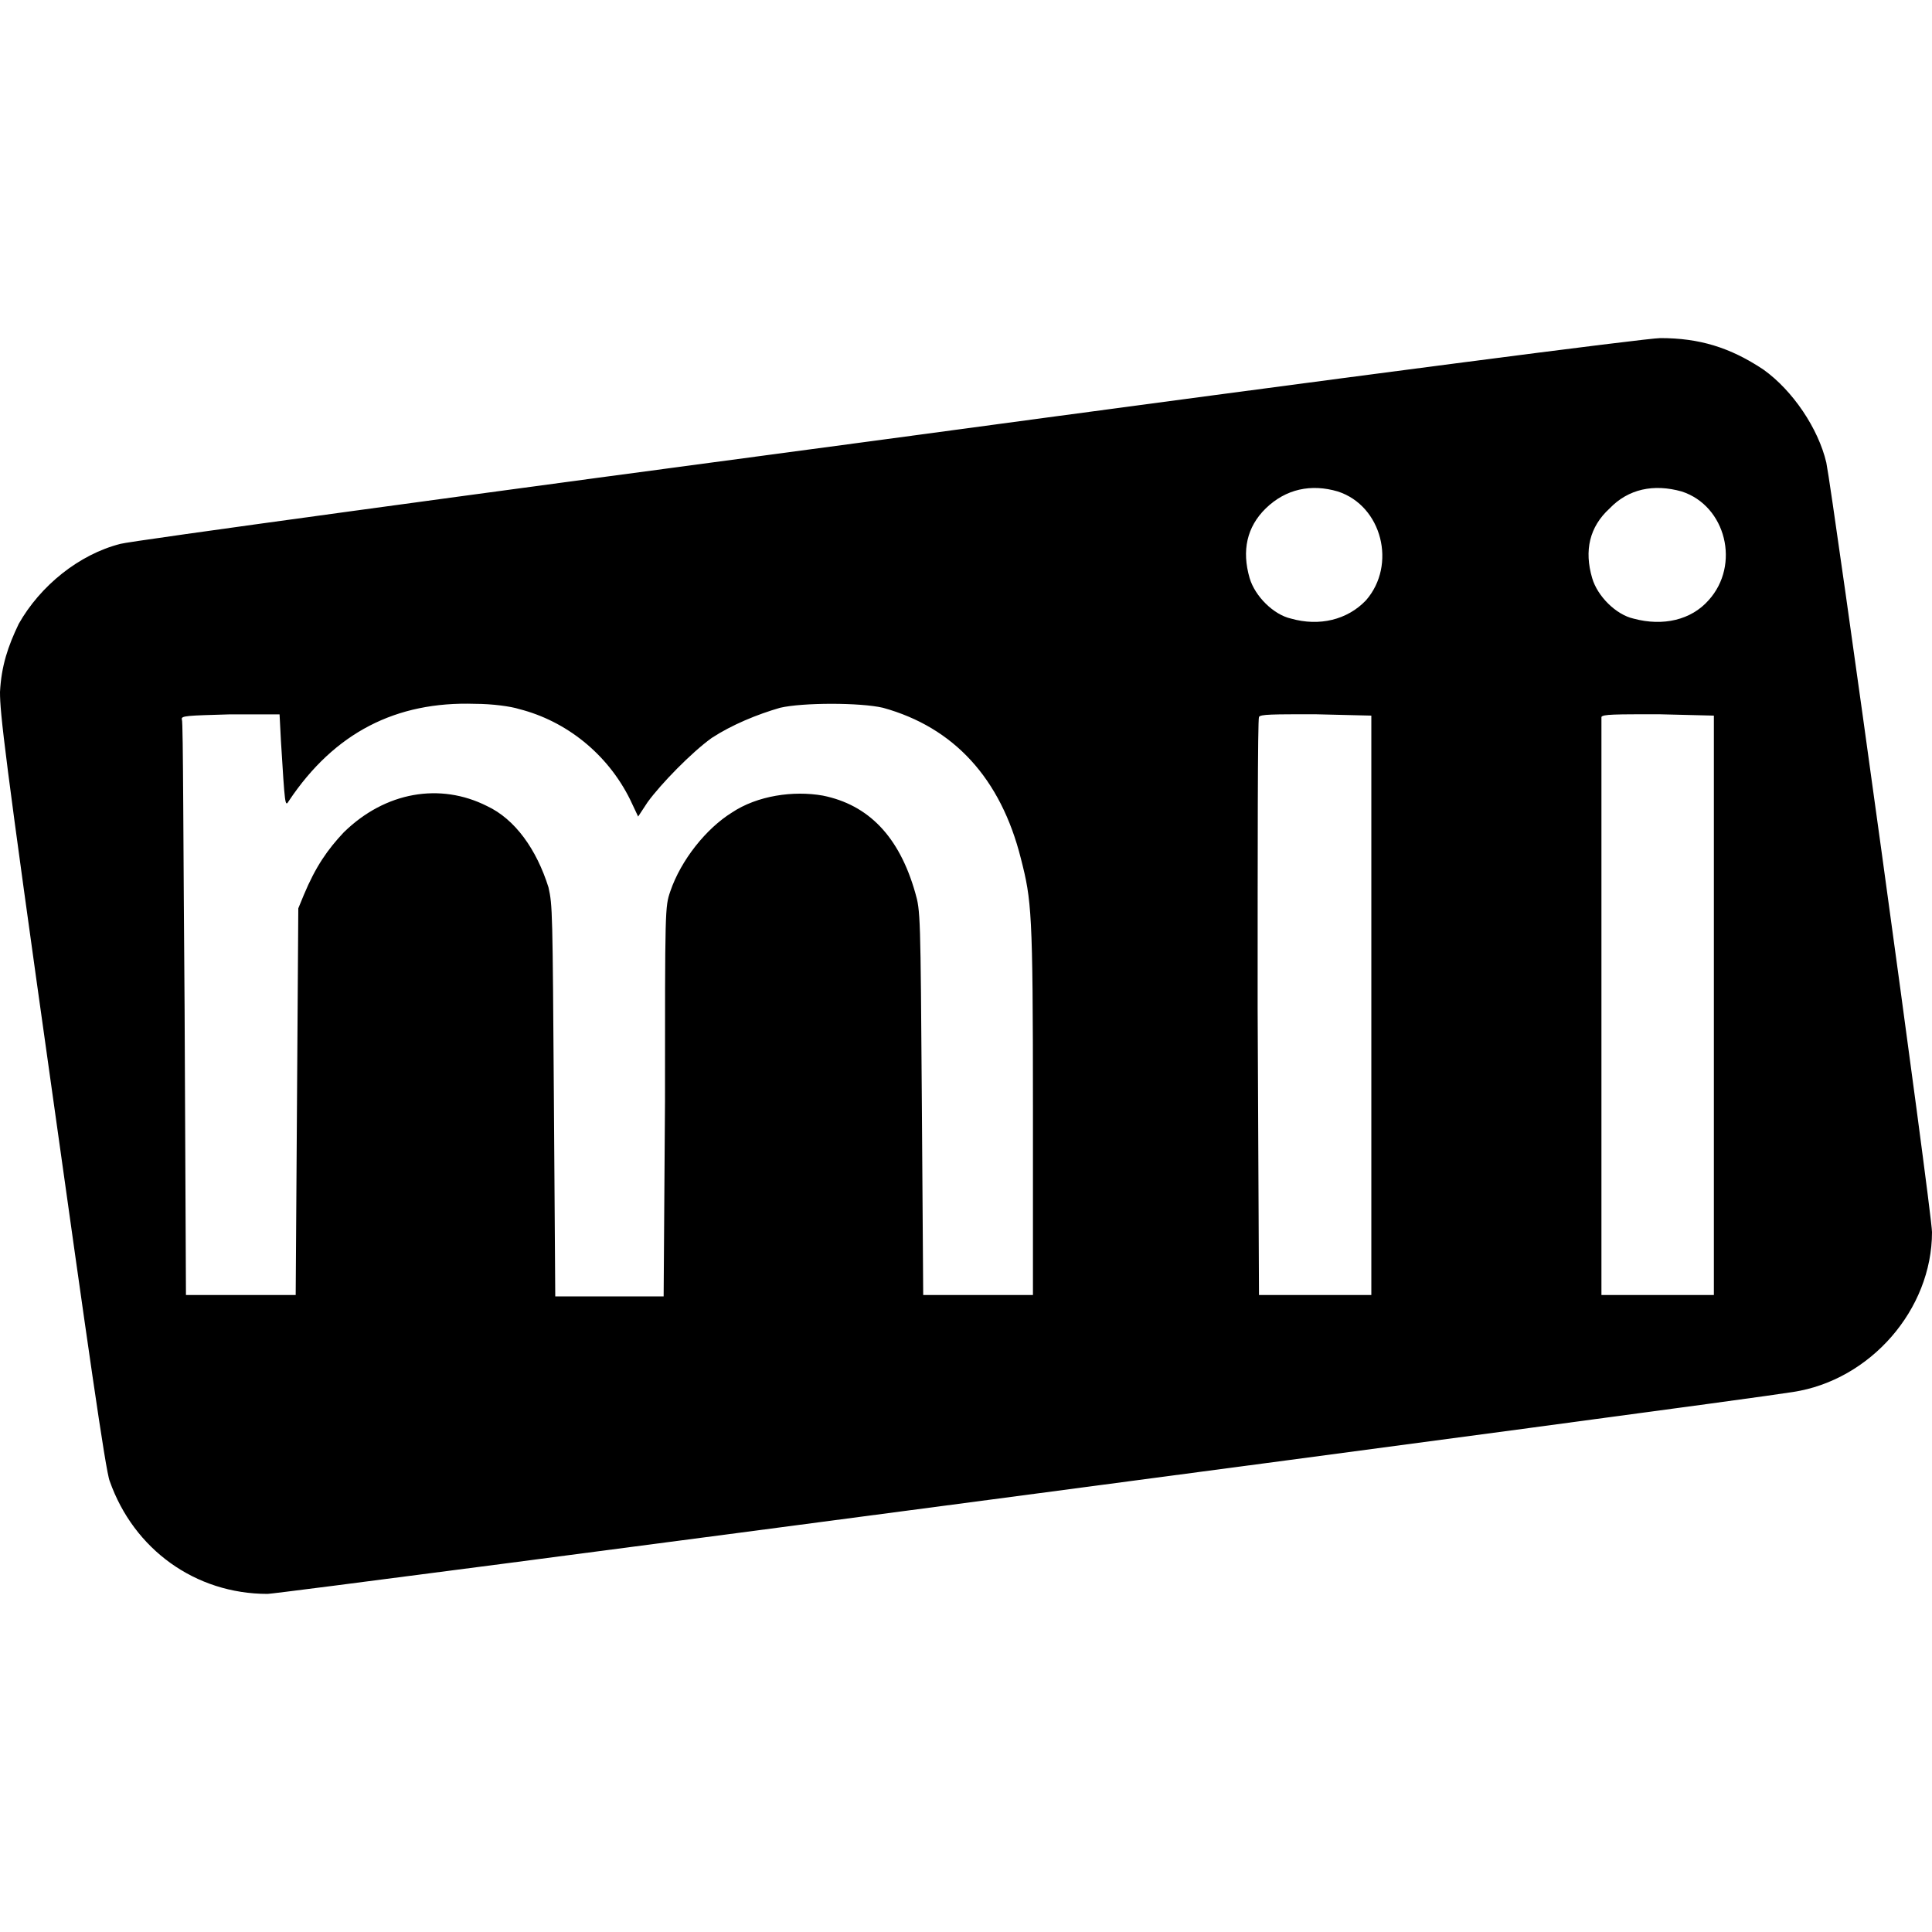 <?xml version="1.0" encoding="UTF-8"?>
<svg width="20px" height="20px" viewBox="0 0 20 20" version="1.1" xmlns="http://www.w3.org/2000/svg" xmlns:xlink="http://www.w3.org/1999/xlink">
    <!-- Generator: Sketch 52.3 (67297) - http://www.bohemiancoding.com/sketch -->
    <title>icon/brands/brand-miicard</title>
    <desc>Created with Sketch.</desc>
    <g id="icon/brands/brand-miicard" stroke="none" stroke-width="1" fill="none" fill-rule="evenodd">
        <path d="M9.183,4.545 C14.21,3.866 17.05,3.5 17.188,3.5 C17.59,3.5 17.908,3.595 18.255,3.826 C18.559,4.043 18.823,4.436 18.906,4.789 C18.975,5.129 20,12.551 20,12.755 C20,13.555 19.363,14.288 18.56,14.41 C17.895,14.519 2.909,16.5 2.77,16.5 C2.022,16.5 1.385,16.039 1.136,15.333 C1.094,15.238 0.9,13.867 0.54,11.303 C0.042,7.775 0,7.381 0,7.164 C0.014,6.892 0.083,6.689 0.194,6.458 C0.416,6.065 0.817,5.739 1.247,5.63 C1.33,5.603 4.903,5.115 9.183,4.545 L9.183,4.545 Z M13.85,5.088 C13.573,5.006 13.31,5.061 13.102,5.264 C12.908,5.454 12.853,5.699 12.936,5.984 C12.992,6.174 13.185,6.364 13.366,6.404 C13.657,6.486 13.947,6.418 14.141,6.214 C14.46,5.848 14.307,5.237 13.85,5.088 L13.85,5.088 Z M17.41,5.088 C17.119,5.006 16.856,5.061 16.662,5.264 C16.454,5.454 16.398,5.699 16.482,5.984 C16.537,6.174 16.731,6.364 16.911,6.404 C17.216,6.486 17.507,6.418 17.687,6.214 C18.019,5.848 17.867,5.237 17.41,5.088 L17.41,5.088 Z M5.374,7.34 C5.291,7.313 5.097,7.286 4.917,7.286 C4.099,7.259 3.462,7.585 2.991,8.29 C2.95,8.358 2.95,8.344 2.908,7.666 L2.894,7.395 L2.382,7.395 C1.939,7.408 1.869,7.408 1.883,7.449 C1.897,7.463 1.897,8.82 1.911,10.448 L1.925,13.406 L3.061,13.406 L3.088,9.403 L3.144,9.267 C3.268,8.969 3.393,8.792 3.559,8.616 C3.989,8.195 4.556,8.1 5.041,8.344 C5.332,8.48 5.554,8.792 5.678,9.186 C5.72,9.376 5.72,9.417 5.734,11.398 L5.748,13.42 L6.87,13.42 L6.884,11.398 C6.884,9.389 6.884,9.389 6.939,9.227 C7.05,8.901 7.313,8.575 7.576,8.412 C7.839,8.236 8.213,8.182 8.518,8.236 C8.989,8.331 9.308,8.657 9.474,9.24 C9.529,9.43 9.529,9.457 9.543,11.425 L9.557,13.406 L10.693,13.406 L10.693,11.466 C10.693,9.43 10.679,9.322 10.568,8.887 C10.36,8.059 9.876,7.53 9.141,7.327 C8.906,7.272 8.31,7.272 8.075,7.327 C7.839,7.395 7.576,7.503 7.368,7.639 C7.16,7.788 6.842,8.114 6.704,8.304 L6.606,8.453 L6.523,8.277 C6.288,7.802 5.859,7.463 5.374,7.34 L5.374,7.34 Z M14.196,10.407 L14.196,7.408 L13.615,7.394 C13.171,7.394 13.047,7.394 13.033,7.422 C13.019,7.449 13.019,8.792 13.019,10.434 L13.033,13.406 L14.196,13.406 L14.196,10.407 L14.196,10.407 Z M17.742,10.407 L17.742,7.408 L17.174,7.394 C16.717,7.394 16.592,7.394 16.578,7.422 L16.578,13.406 L17.742,13.406 L17.742,10.407 L17.742,10.407 Z" id="Shape" fill="#000000"></path>
    </g>
</svg>